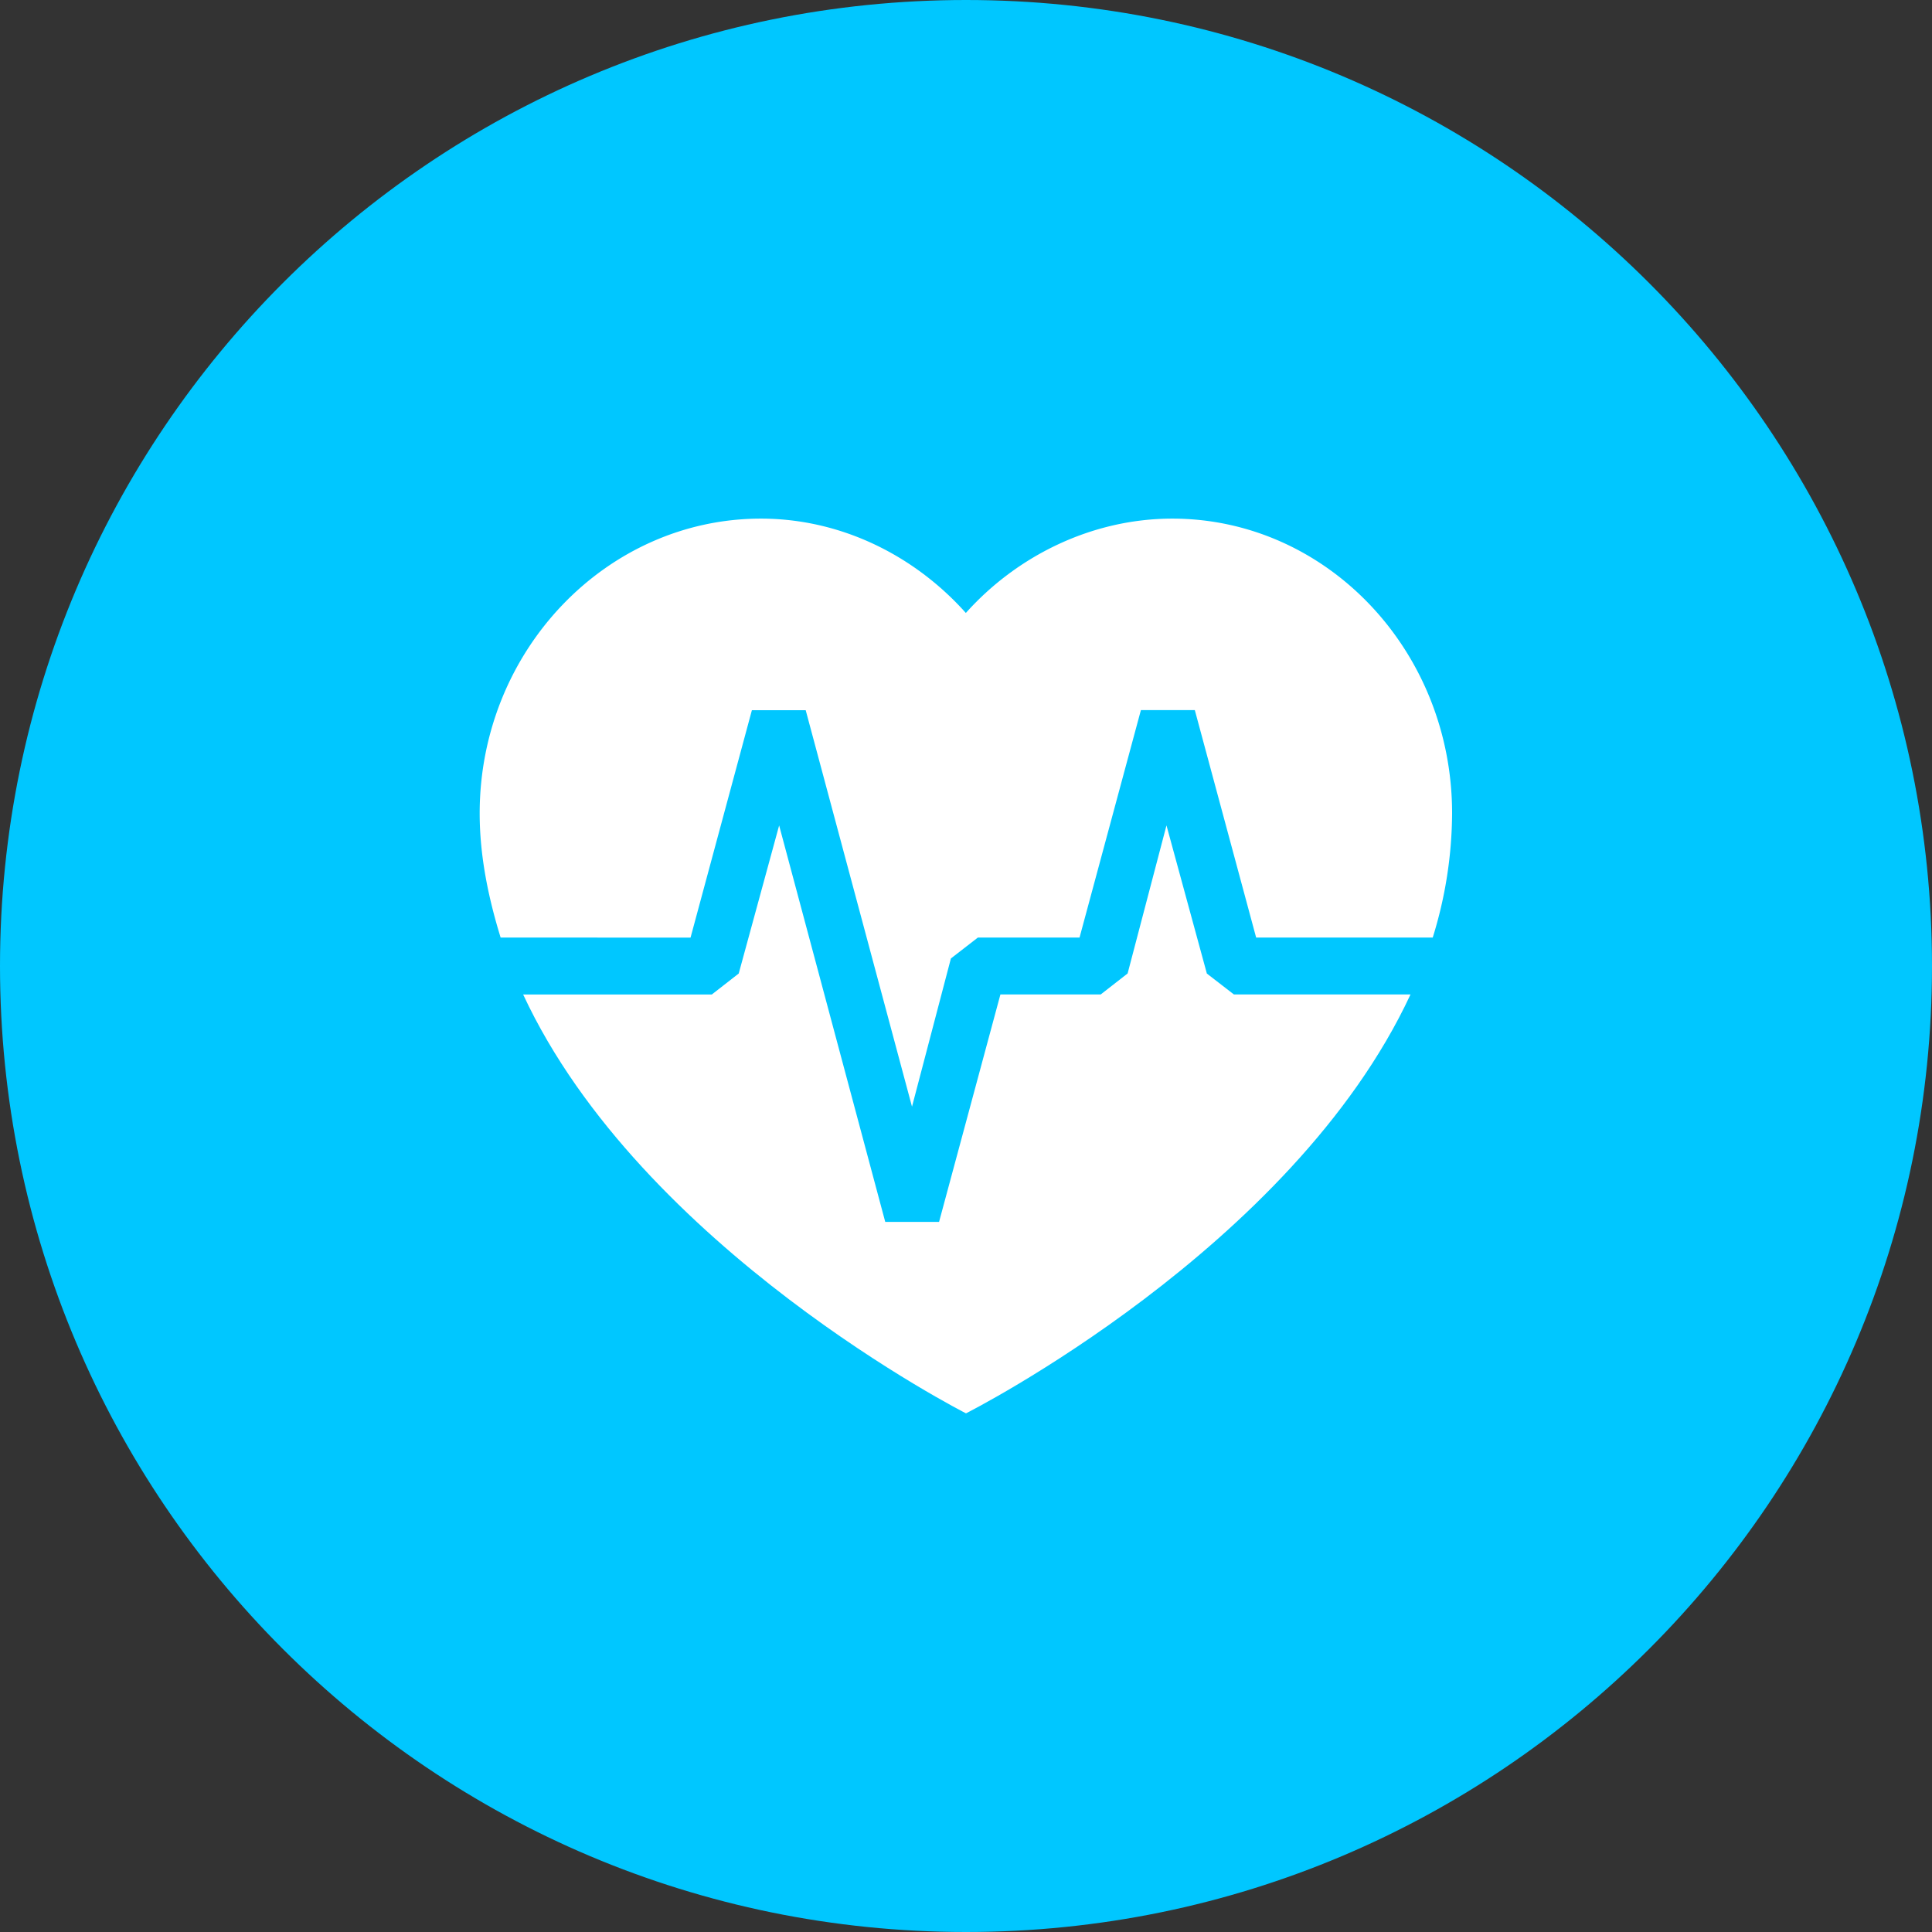 <svg id="Layer_1" data-name="Layer 1" xmlns="http://www.w3.org/2000/svg" viewBox="0 0 512 512"><rect x="0" y="0" width="512" height="512" fill="#333333" stroke="none"/><title>heart-heartbeat-flat</title><path d="M0,256C0,114.61,114.61,0,256,0S512,114.63,512,256,397.38,512,256,512,0,397.39,0,256Z" fill="#00c7ff"/><path d="M183,248.48h0l16.26-60.27h14.26l28.17,105.07L252,254l7.15-5.54h26.94l16.26-60.27h14.29l16.25,60.27h46.8a112.35,112.35,0,0,0,5.13-32.92c0-43.2-33.3-78.1-74.14-78.1-21.39,0-41.23,9.92-54.72,25-13.47-15.08-32.89-25-54.31-25-40.84,0-74.53,34.9-74.53,78.1,0,11.51,2.38,22.62,5.55,32.92Z" fill="#fff"/><path d="M327,263.54h46.8C342.43,331,256,374.55,256,374.55s-86-43.6-117.36-111h50l7.13-5.56,10.71-39.24L234.6,323.82h14.26l16.26-60.28h26.58l7.13-5.56,10.3-39.24L319.83,258Z" fill="#fff"/></svg>